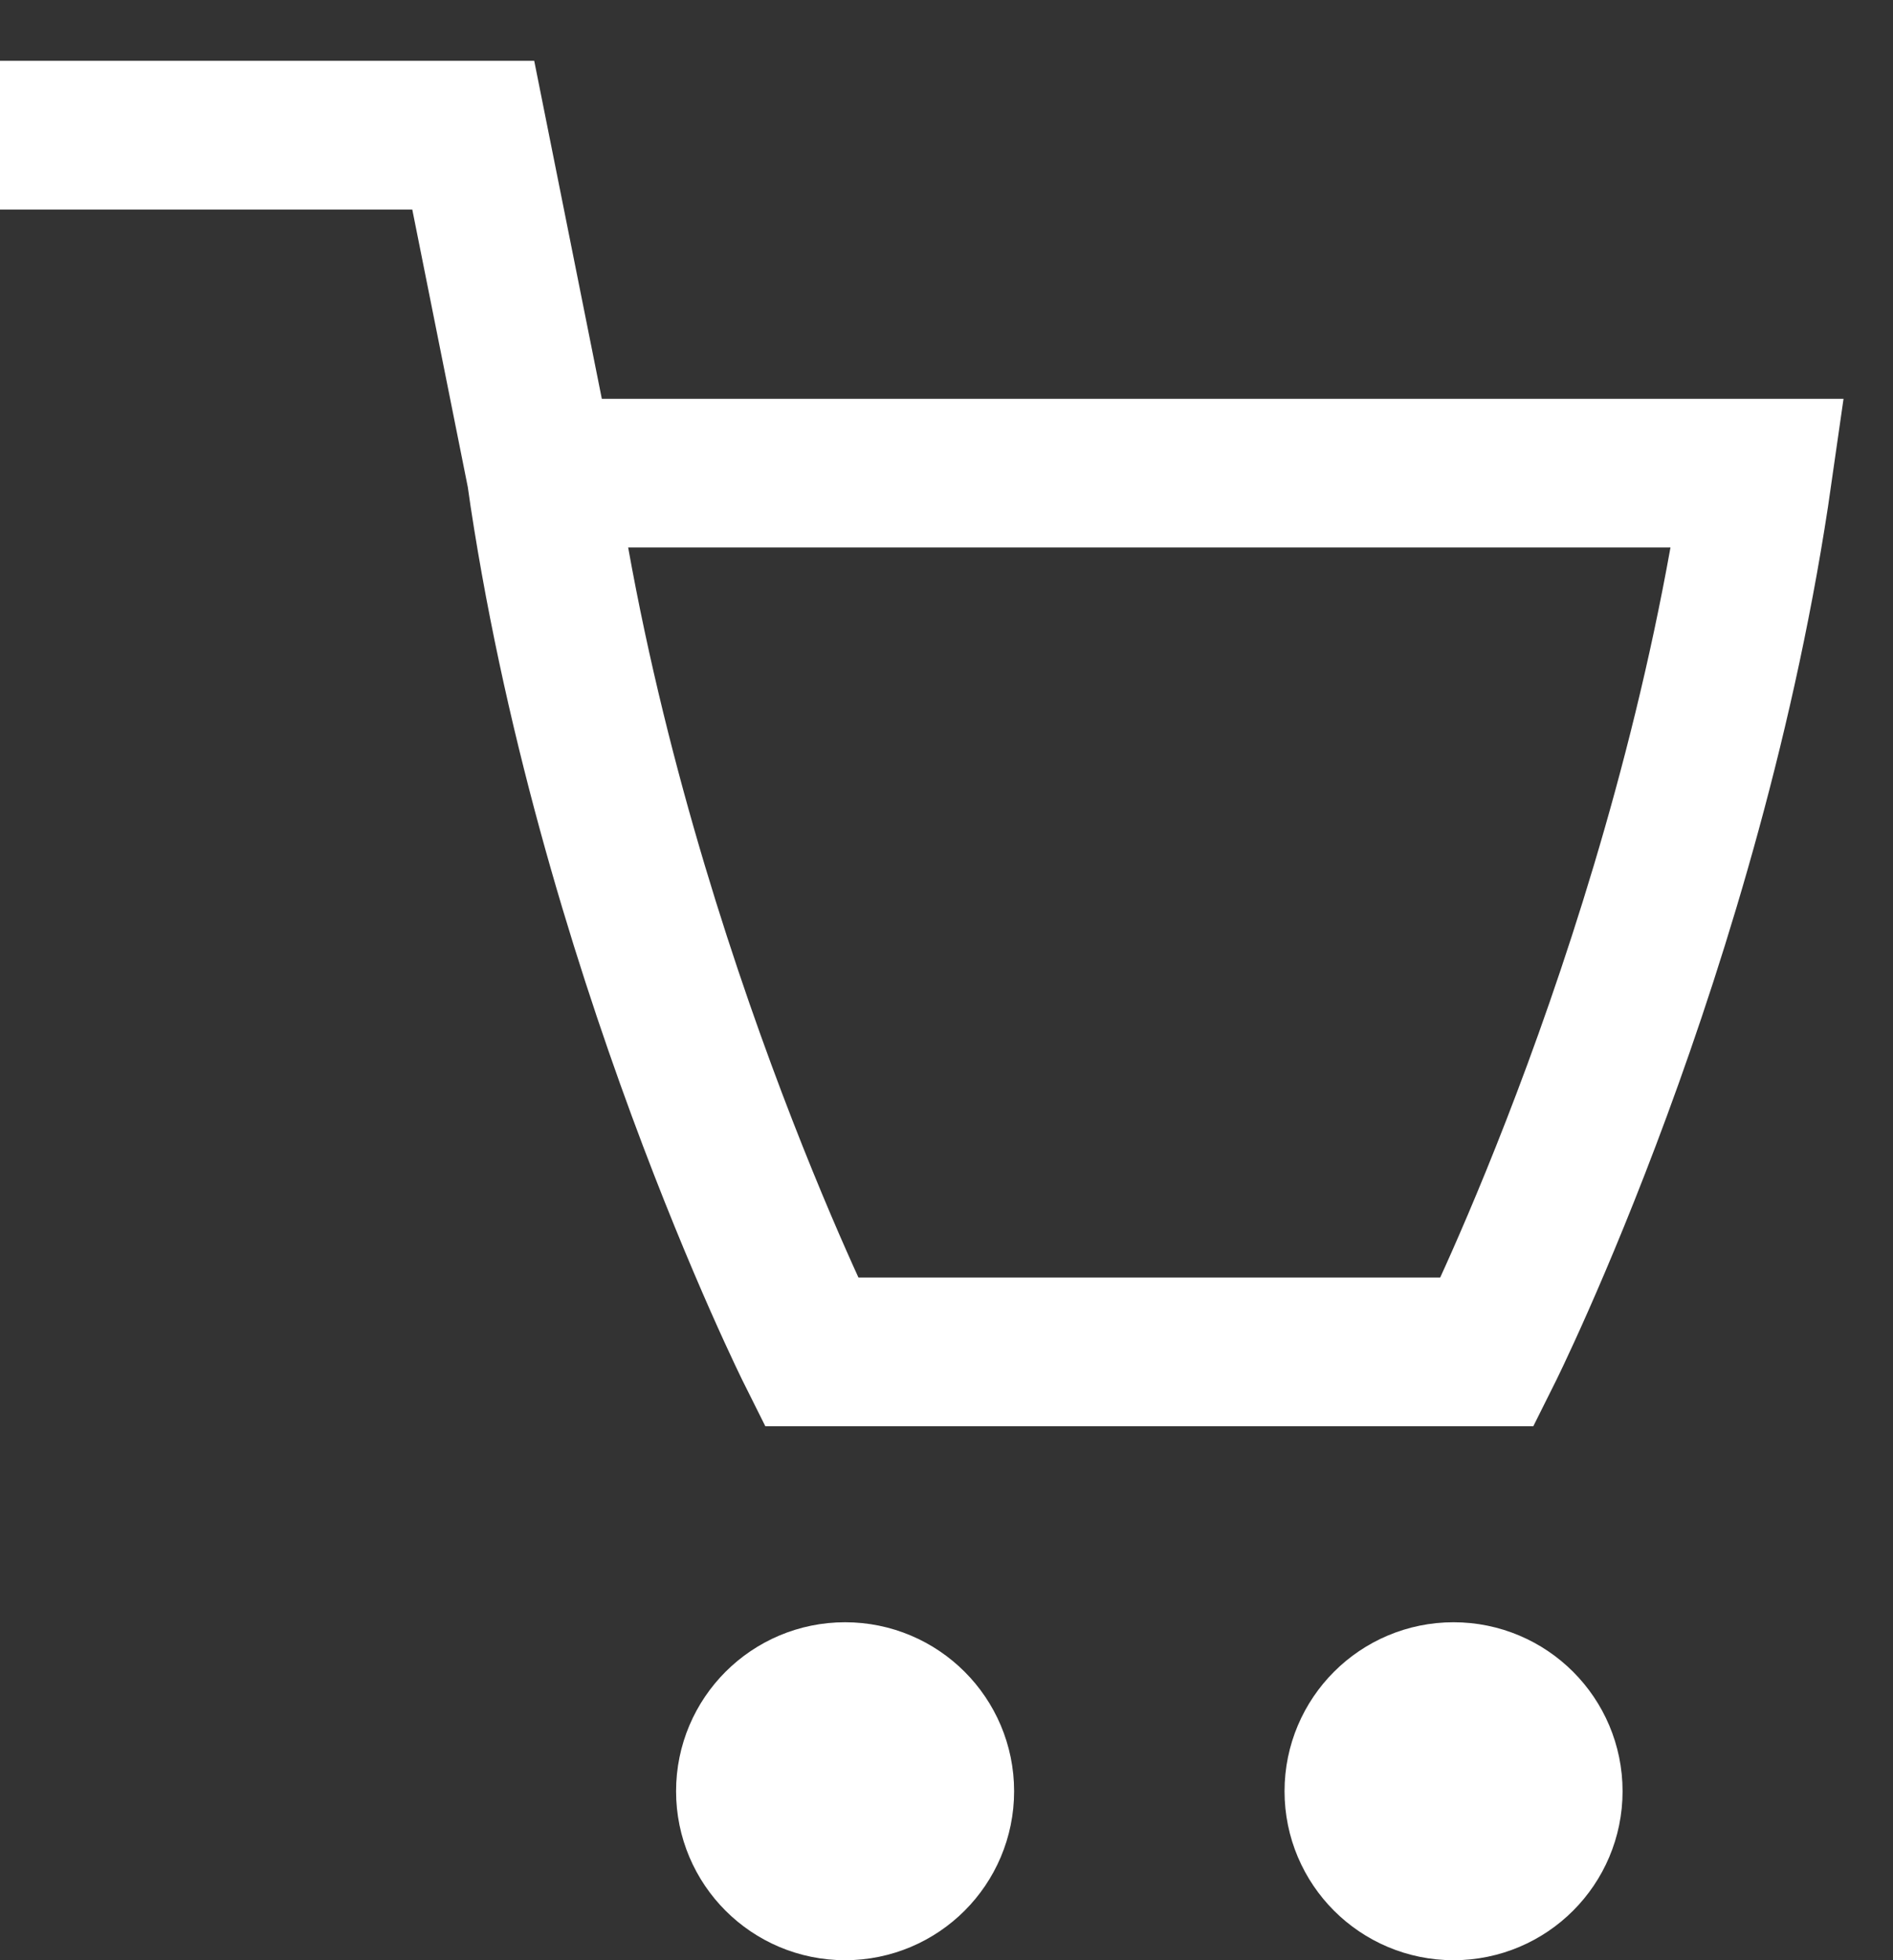 <svg class="svg-icon svg-basket" viewBox="0 0 28 29" stroke="#FFF" fill="none" xmlns="http://www.w3.org/2000/svg"><rect x="0" y="0" width="28" height="29" fill="#333333" stroke="none"/><path d="M0 2h7l1 5m0 0c1 7 4 13 4 13h10s3-6 4-13H8Z" stroke-width="2.2"/><circle cx="21.5" cy="26.5" r="1.25" fill="#FFF" stroke-width="2.5"/><circle cx="12.5" cy="26.5" r="1.25" fill="#FFF" stroke-width="2.5"/></svg>